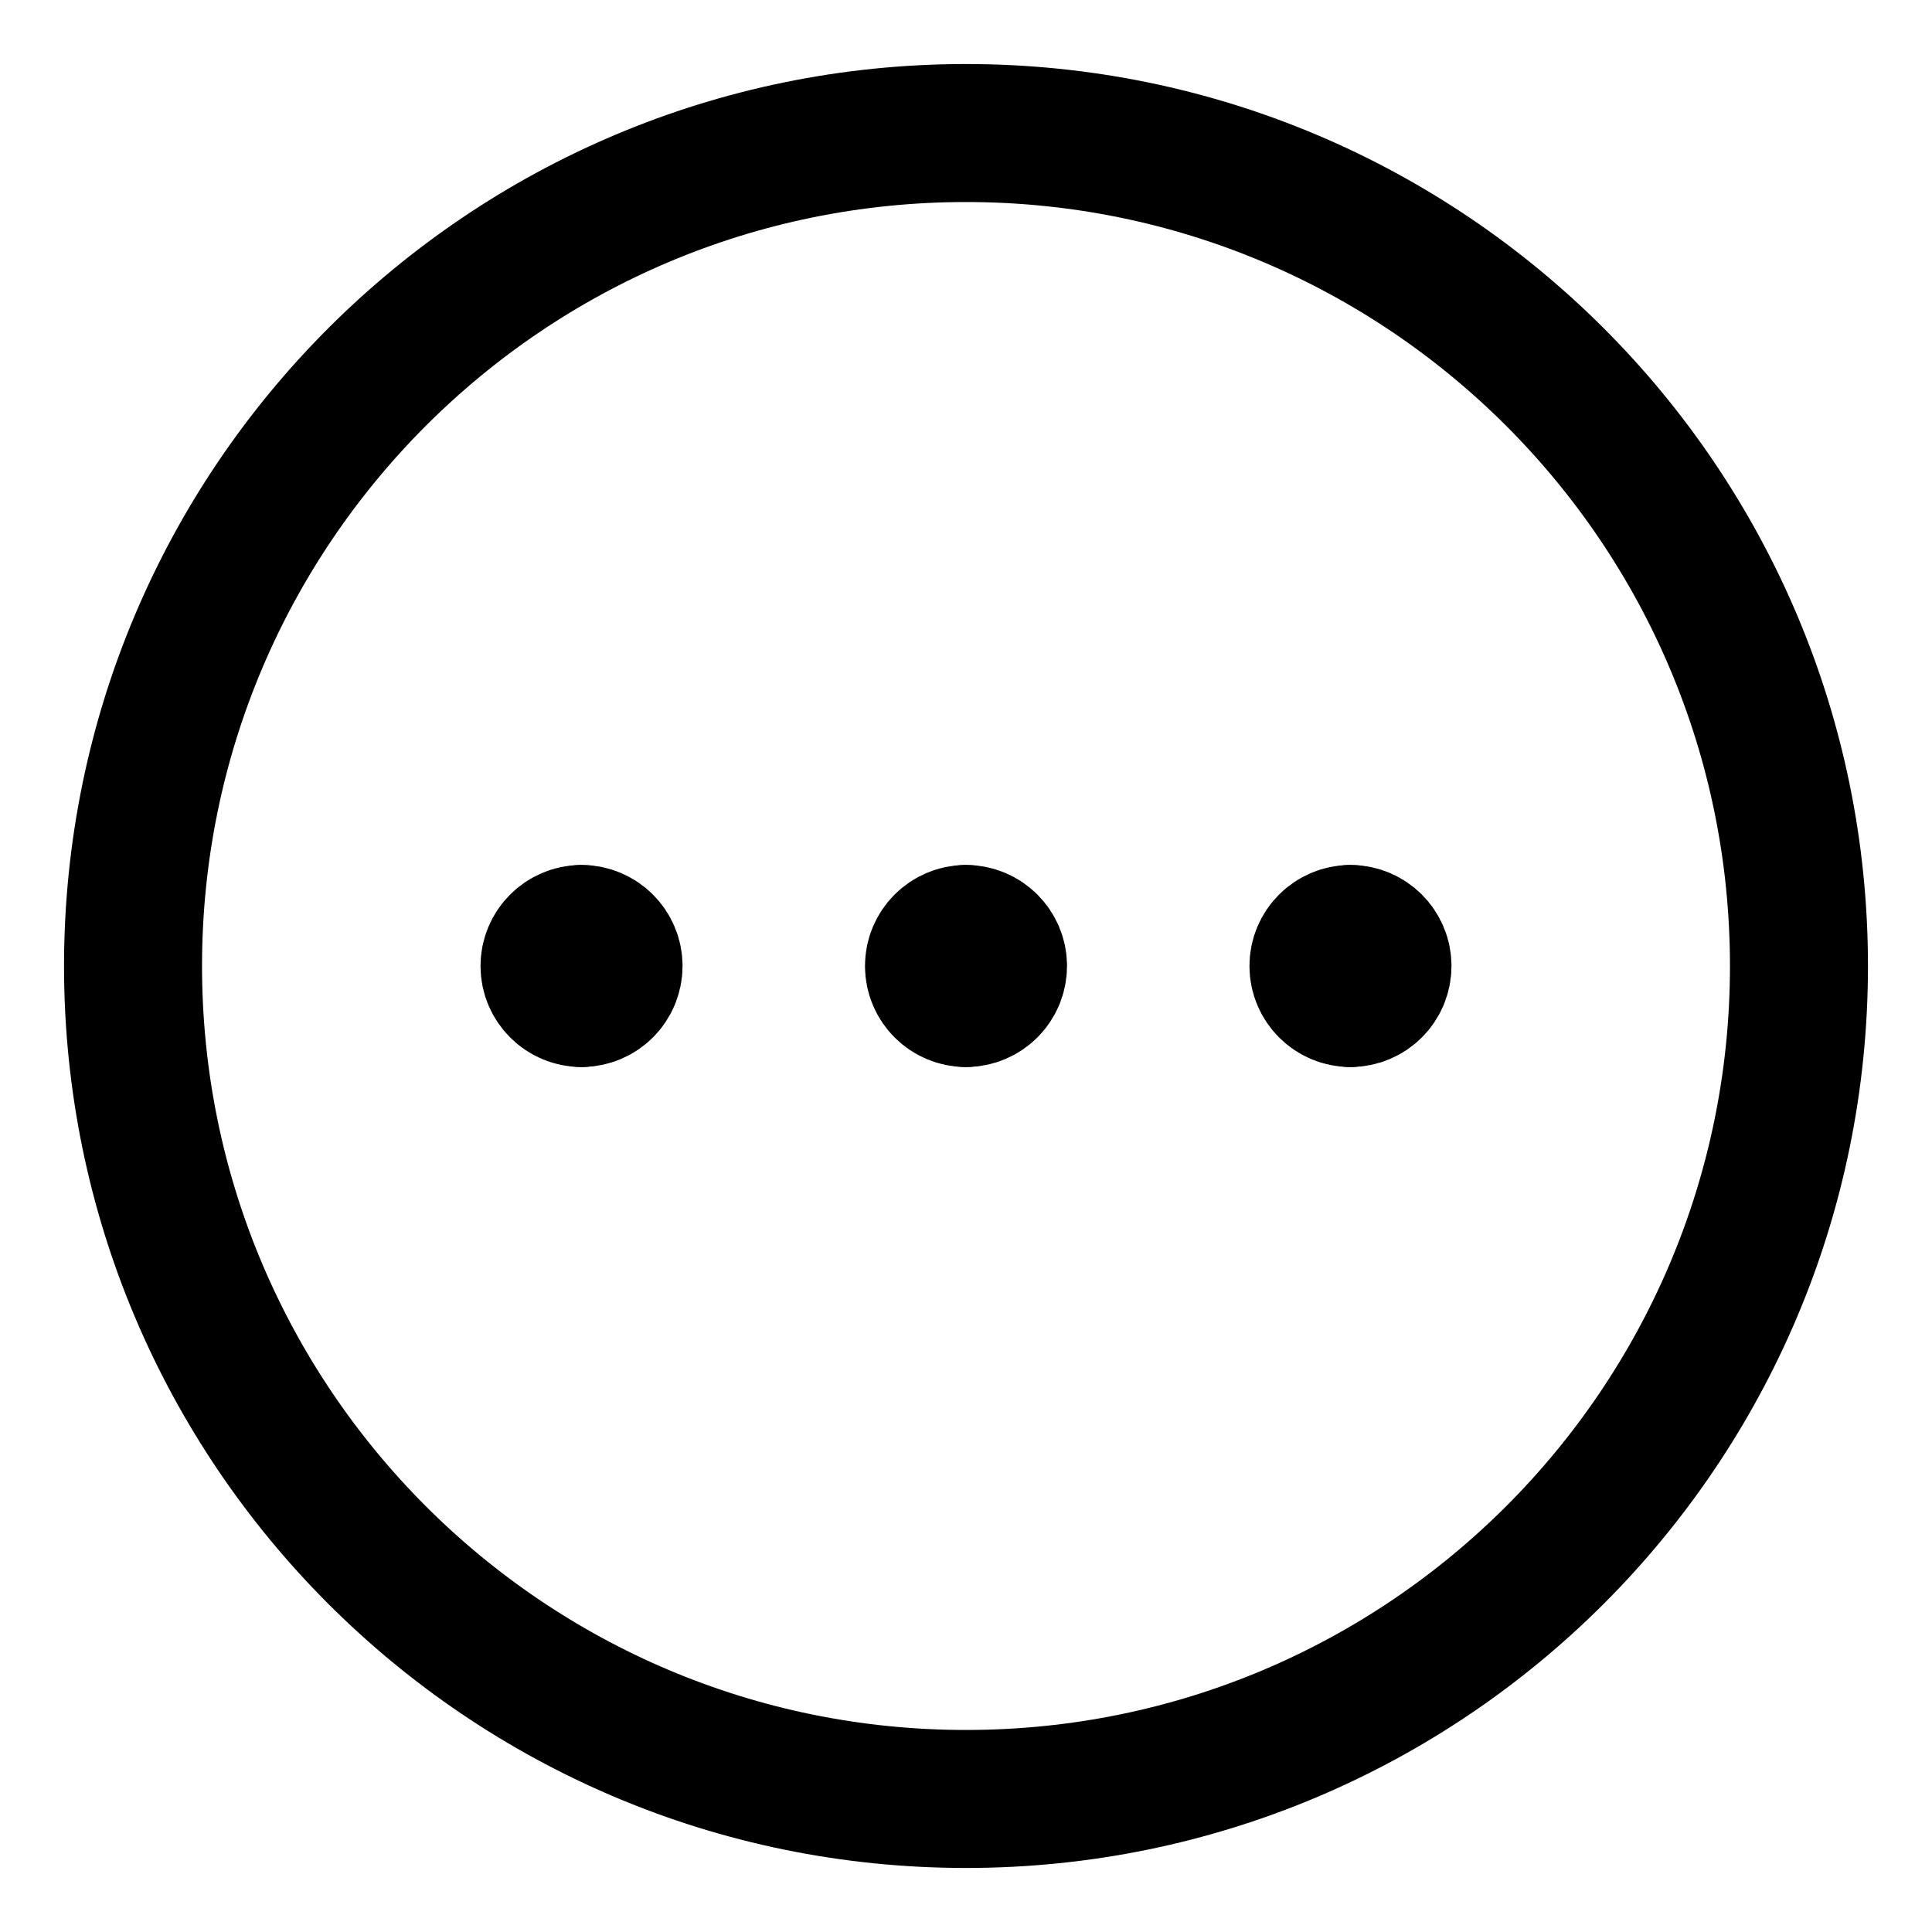 <svg xmlns="http://www.w3.org/2000/svg" fill="none" viewBox="-0.5 -0.5 14 14" height="14" width="14"><g id="horizontal-menu-circle--navigation-dots-three-circle-button-horizontal-menu"><path id="Vector" stroke="#000" stroke-linecap="round" stroke-linejoin="round" d="M6.5 12.536c3.333 0 6.036 -2.702 6.036 -6.036C12.536 3.167 9.833 0.464 6.5 0.464 3.167 0.464 0.464 3.167 0.464 6.5c0 3.333 2.702 6.036 6.036 6.036Z" stroke-width="1"></path><g id="Group 2606"><path id="Ellipse 1111" stroke="#000" stroke-linecap="round" stroke-linejoin="round" d="M3.714 6.732c-0.128 0 -0.232 -0.104 -0.232 -0.232s0.104 -0.232 0.232 -0.232" stroke-width="1"></path><path id="Ellipse 1112" stroke="#000" stroke-linecap="round" stroke-linejoin="round" d="M3.714 6.732c0.128 0 0.232 -0.104 0.232 -0.232s-0.104 -0.232 -0.232 -0.232" stroke-width="1"></path></g><g id="Group 2632"><path id="Ellipse 1111_2" stroke="#000" stroke-linecap="round" stroke-linejoin="round" d="M6.5 6.732c-0.128 0 -0.232 -0.104 -0.232 -0.232s0.104 -0.232 0.232 -0.232" stroke-width="1"></path><path id="Ellipse 1112_2" stroke="#000" stroke-linecap="round" stroke-linejoin="round" d="M6.5 6.732c0.128 0 0.232 -0.104 0.232 -0.232s-0.104 -0.232 -0.232 -0.232" stroke-width="1"></path></g><g id="Group 2633"><path id="Ellipse 1111_3" stroke="#000" stroke-linecap="round" stroke-linejoin="round" d="M9.286 6.732c-0.128 0 -0.232 -0.104 -0.232 -0.232s0.104 -0.232 0.232 -0.232" stroke-width="1"></path><path id="Ellipse 1112_3" stroke="#000" stroke-linecap="round" stroke-linejoin="round" d="M9.286 6.732c0.128 0 0.232 -0.104 0.232 -0.232s-0.104 -0.232 -0.232 -0.232" stroke-width="1"></path></g></g></svg>